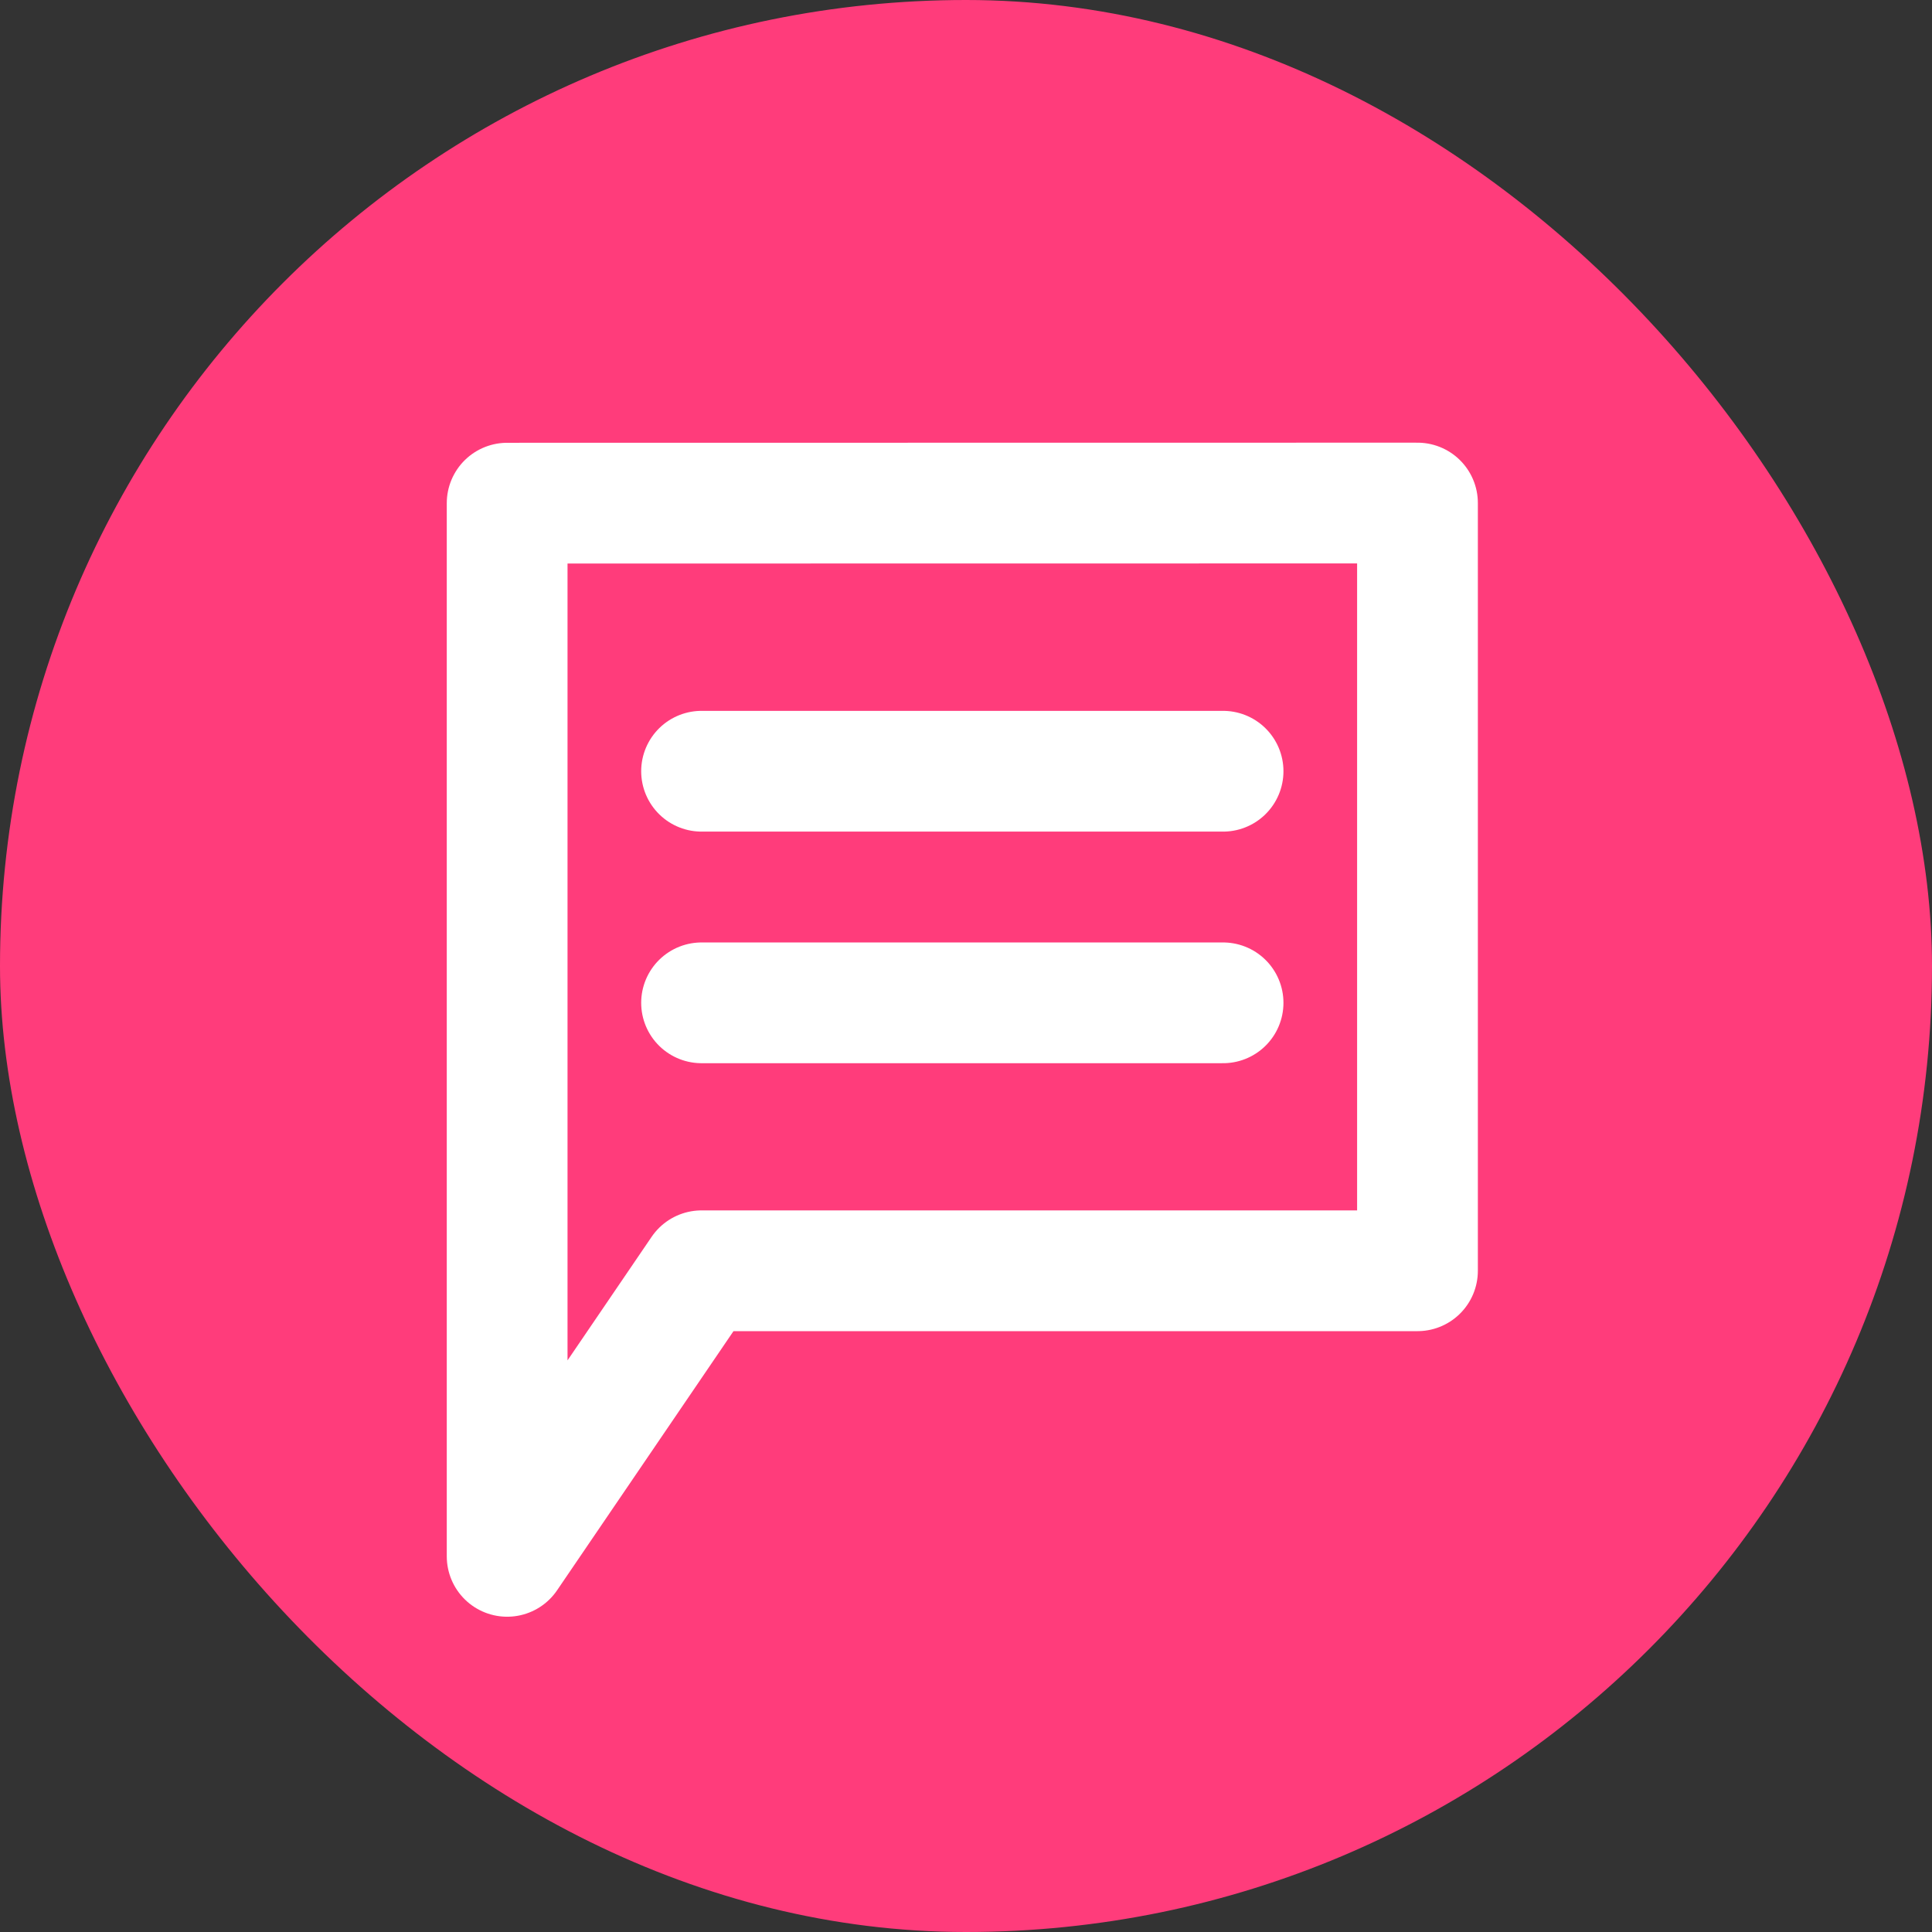 
<svg xmlns="http://www.w3.org/2000/svg" id="prefix__reply_purple" width="16" height="16" viewBox="0 0 16 16">
    <rect x="0" y="0" width="16" height="16" fill="#333333" stroke="none"/>
    <defs>
        <style>
            .prefix__cls-3{stroke:#fff;stroke-linecap:round;stroke-linejoin:round;fill:#fff}
        </style>
    </defs>
    <g id="prefix__ic_heart_r_m">
        <rect id="prefix__사각형_41" width="16" height="16" fill="#FF3C7B" data-name="사각형 41" rx="8"/>
        <g id="prefix__그룹_13941" data-name="그룹 13941" transform="translate(4.2 4.167)">
            <path id="prefix__패스_6856" fill="none" stroke="#fff" stroke-linecap="round" stroke-linejoin="round" d="M425.21 430.171v8.722l1.61-2.365h5.929v-6.358z" data-name="패스 6856" transform="translate(-425.21 -430.171)"/>
            <path id="prefix__선_152" d="M0 0L4.319 0" class="prefix__cls-3" data-name="선 152" transform="translate(1.61 2.22)"/>
            <path id="prefix__선_153" d="M0 0L4.319 0" class="prefix__cls-3" data-name="선 153" transform="translate(1.61 4.138)"/>
        </g>
    </g>
</svg>

